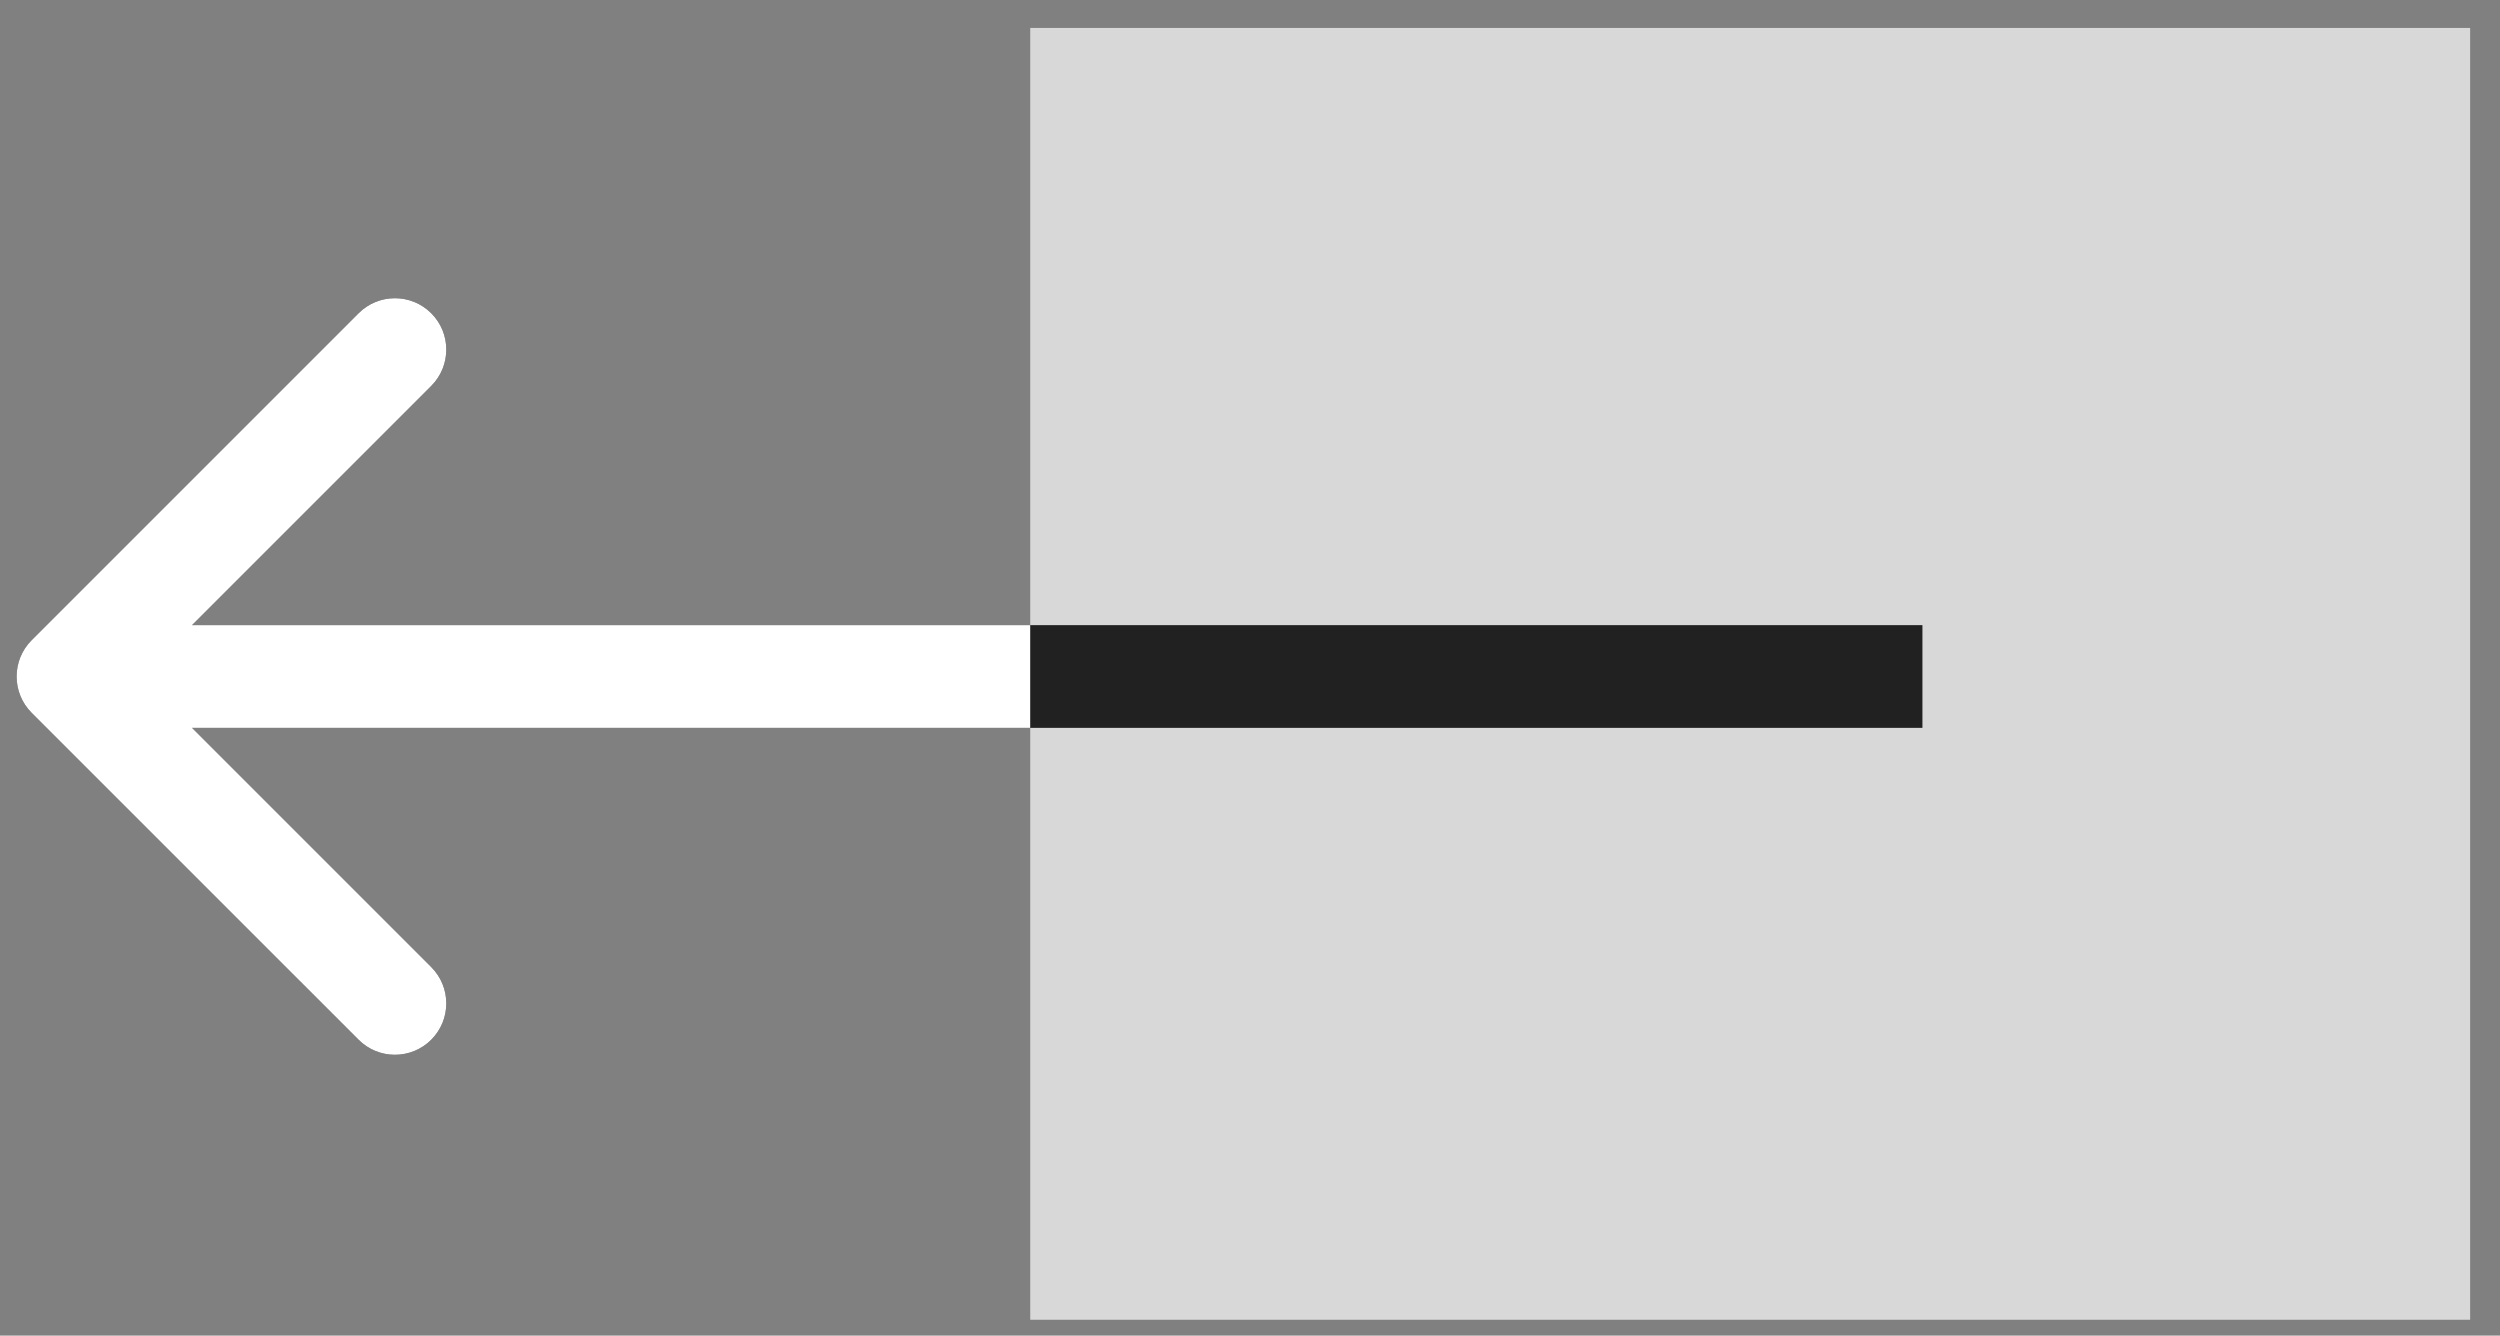 <svg width="73" height="39" viewBox="0 0 73 39" fill="none" xmlns="http://www.w3.org/2000/svg">
<rect x="0" y="0" width="73" height="39" fill="#808080" stroke="none"/>
<rect width="42.045" height="37.721" transform="matrix(-1 0 0 1 72.128 0.816)" fill="#D8D8D8"/>
<path d="M0.925 20.815C0.339 20.229 0.339 19.279 0.925 18.693L10.471 9.147C11.056 8.562 12.006 8.562 12.592 9.147C13.178 9.733 13.178 10.683 12.592 11.269L4.107 19.754L12.592 28.239C13.178 28.825 13.178 29.775 12.592 30.36C12.006 30.946 11.056 30.946 10.471 30.36L0.925 20.815ZM56.135 21.254H1.985V18.254H56.135V21.254Z" fill="#212121"/>
<path d="M0.925 18.693C0.339 19.279 0.339 20.229 0.925 20.815L10.471 30.36C11.056 30.946 12.006 30.946 12.592 30.36C13.178 29.775 13.178 28.825 12.592 28.239L4.107 19.754L12.592 11.269C13.178 10.683 13.178 9.733 12.592 9.147C12.006 8.562 11.056 8.562 10.471 9.147L0.925 18.693ZM30.082 18.254L1.985 18.254V21.254L30.082 21.254V18.254Z" fill="white"/>
</svg>
